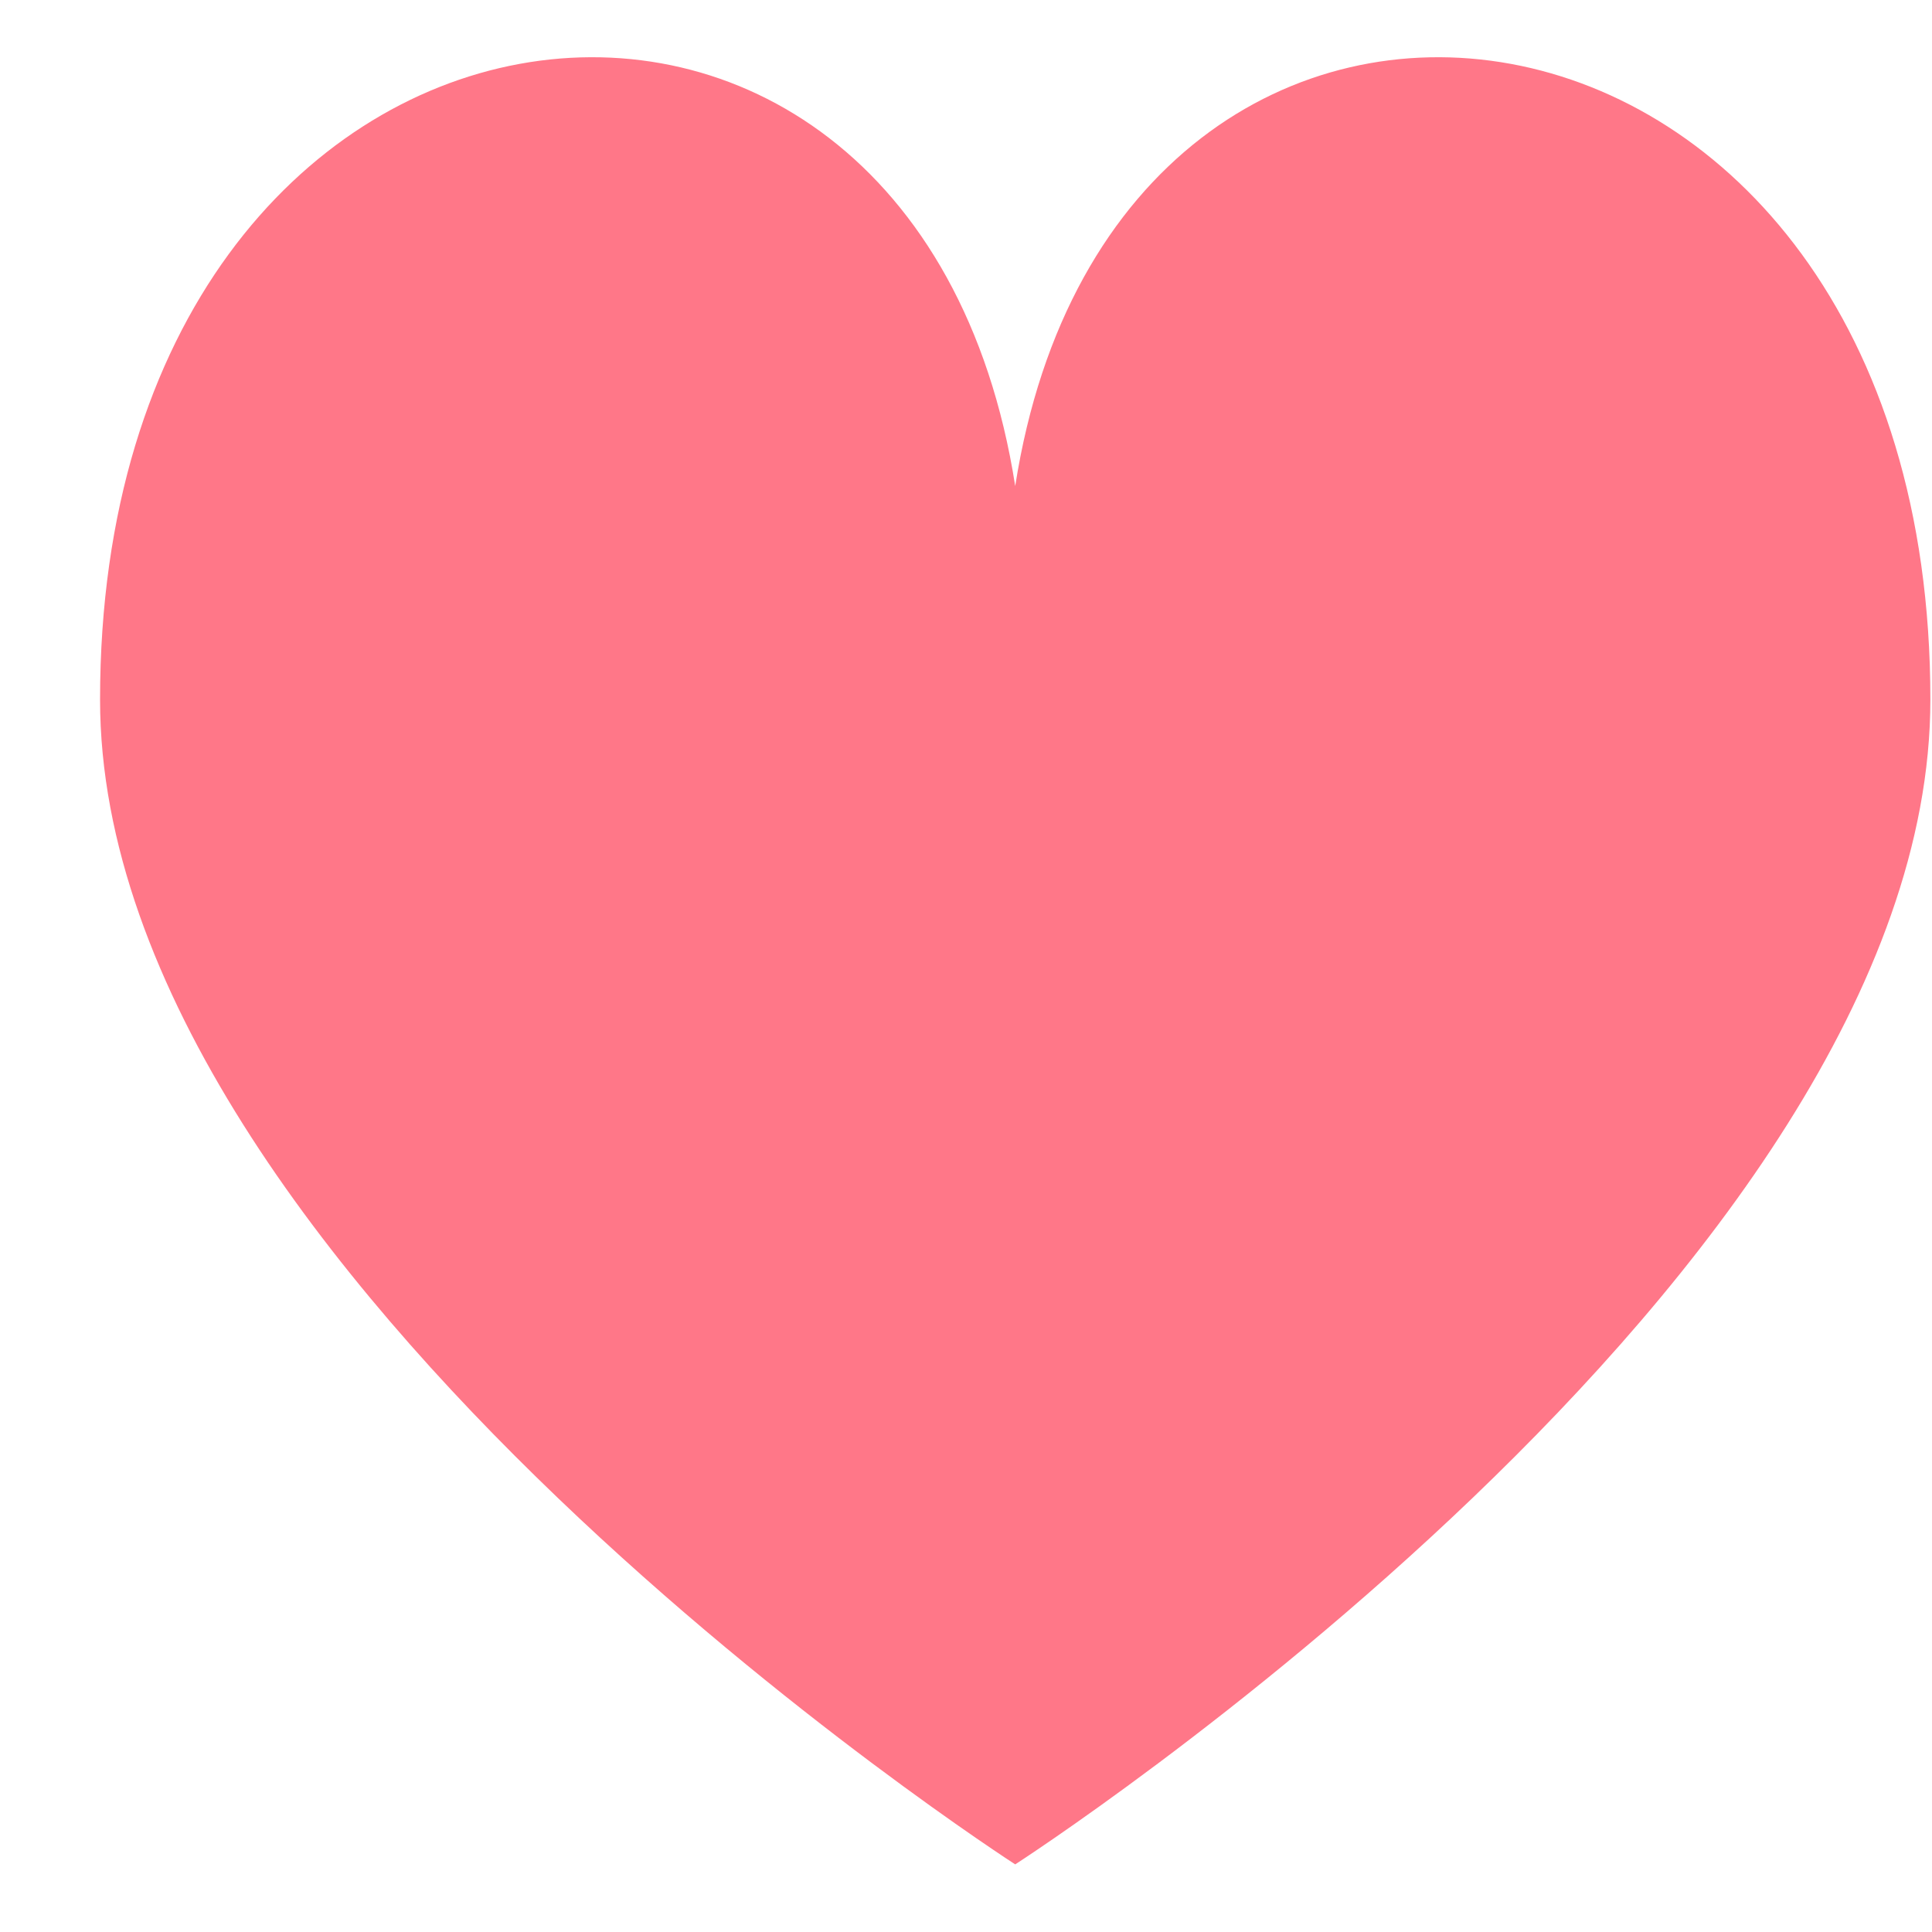 <svg width="19" height="19" viewBox="0 0 19 19" fill="none" xmlns="http://www.w3.org/2000/svg">
<path d="M18.984 6.88C18.984 12.538 9.984 18.335 9.984 18.335C9.984 18.335 0.984 12.538 0.984 6.88C0.984 -0.596 8.984 -1.615 9.984 4.78C10.984 -1.615 18.984 -0.596 18.984 6.88Z" fill="#FF7788"/>
</svg>
